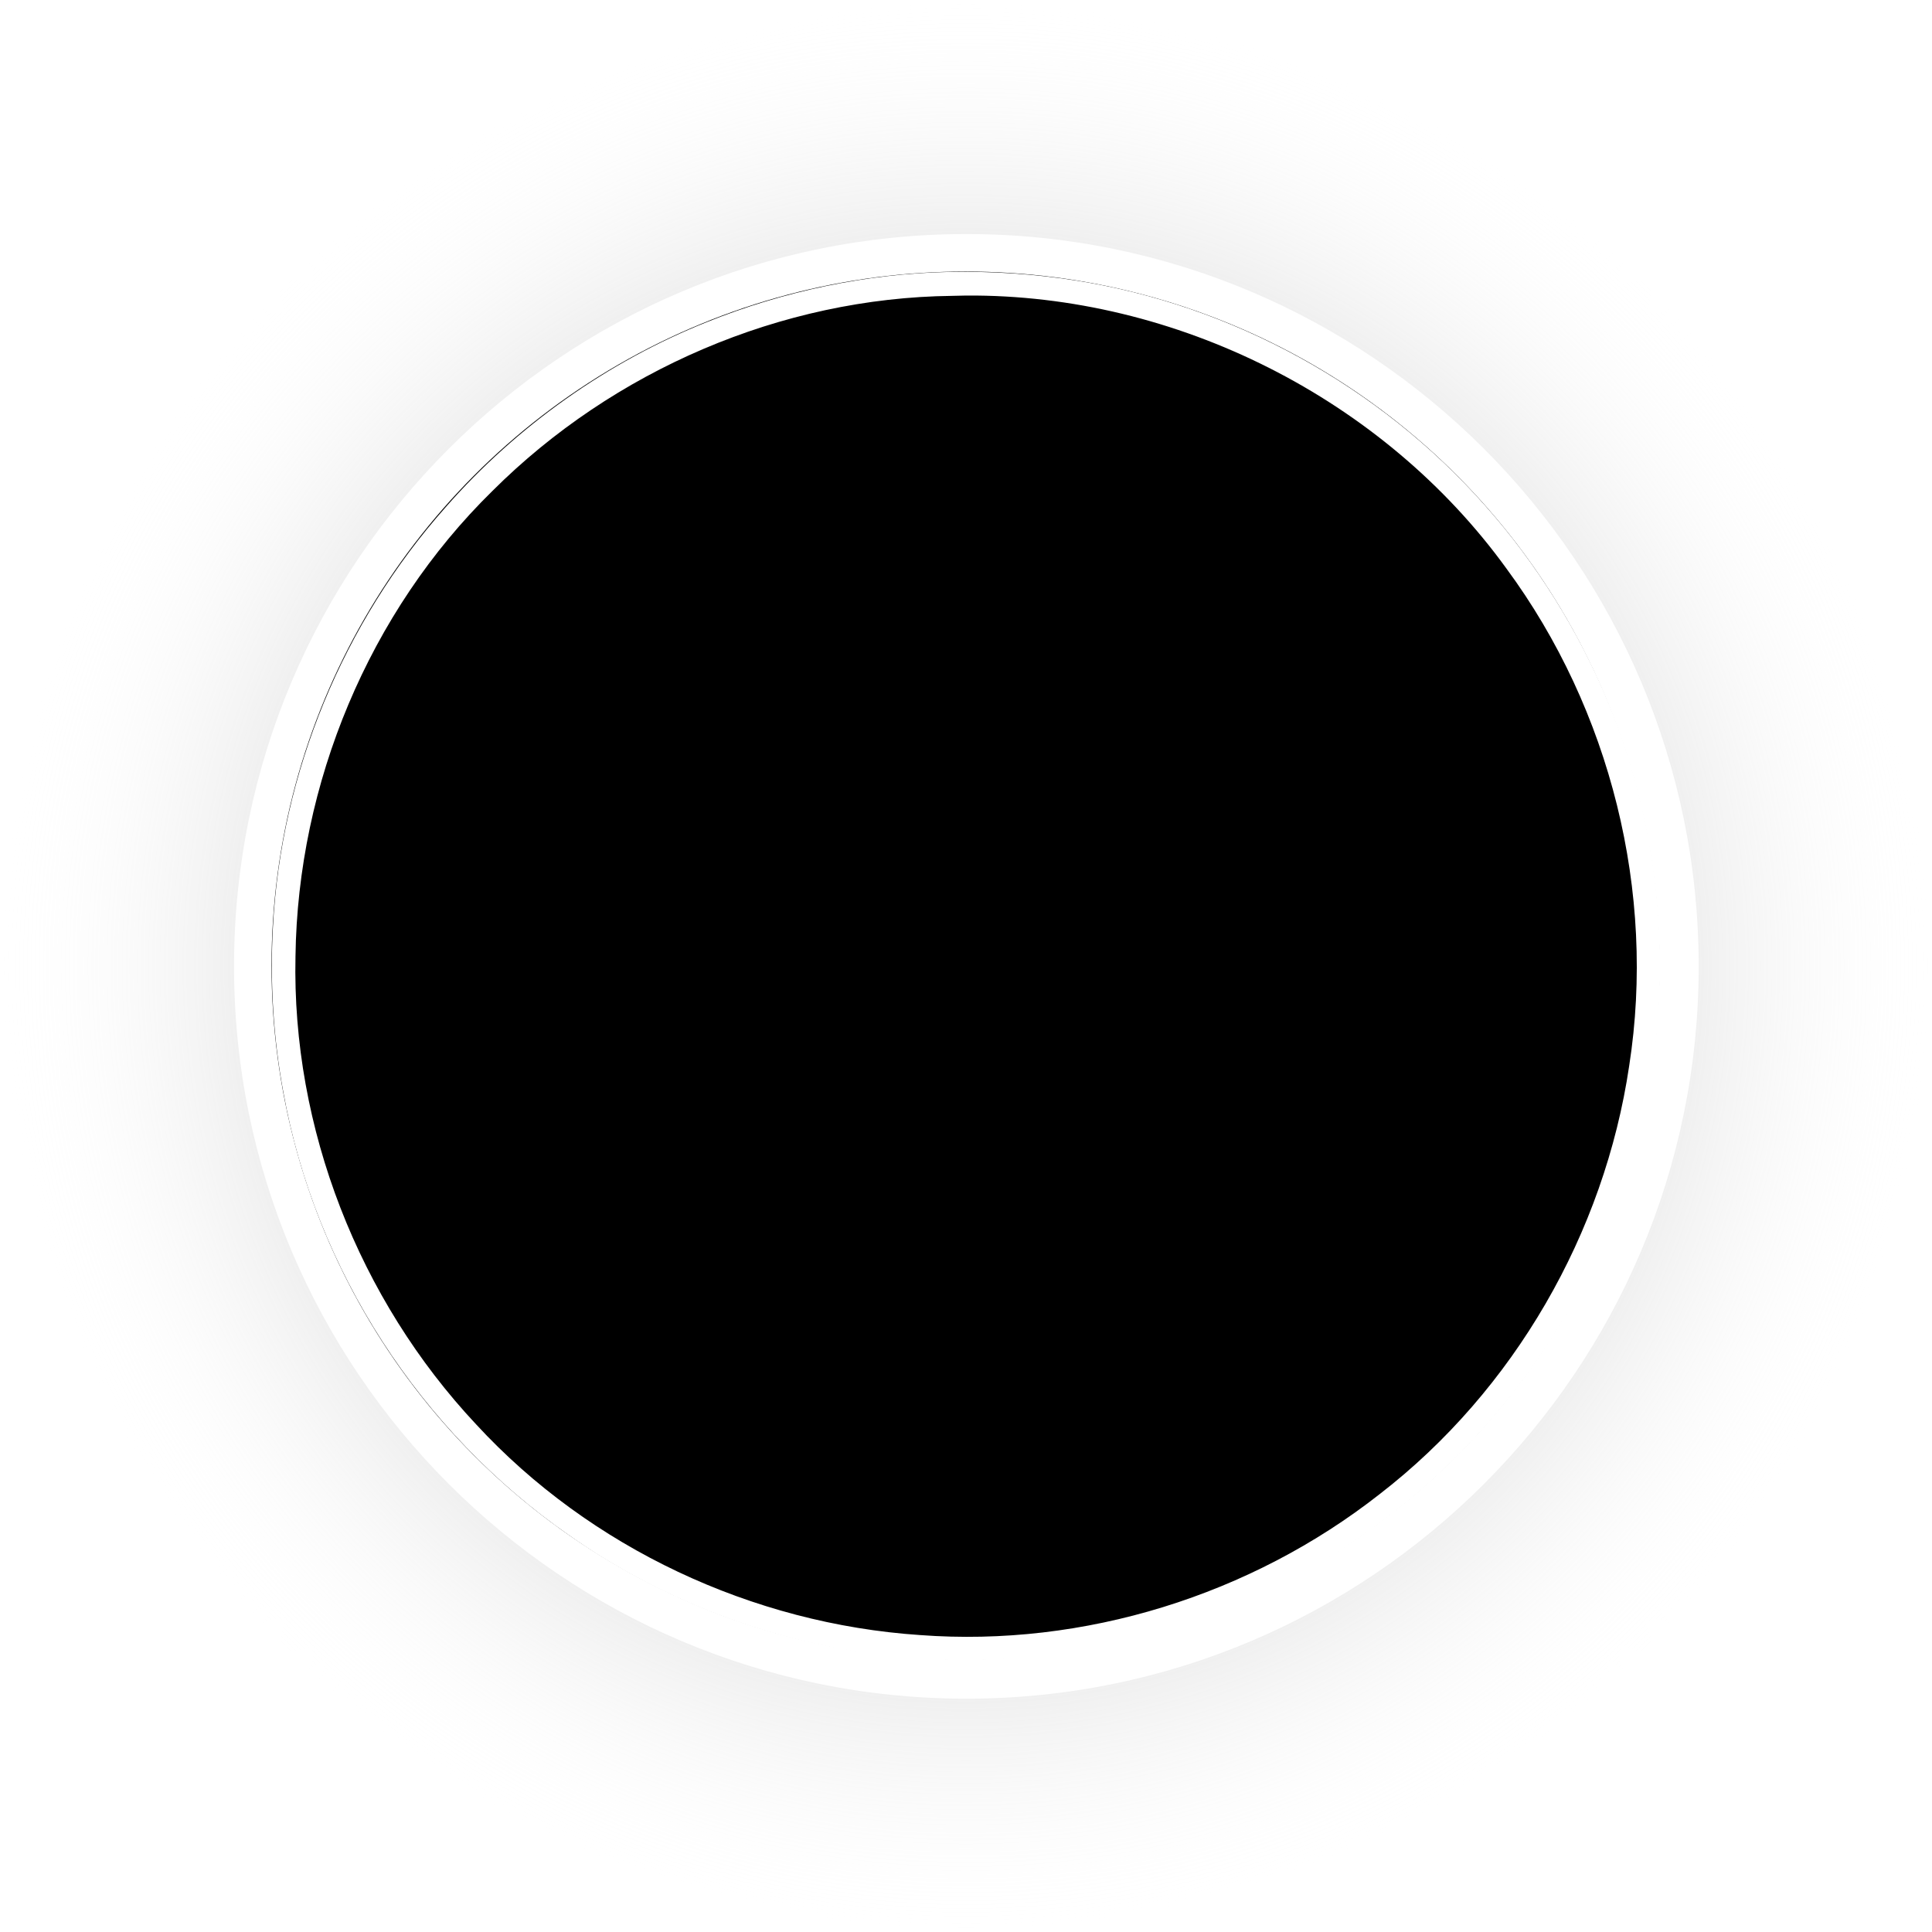 <?xml version="1.0" encoding="UTF-8" standalone="no"?>
<!-- Created with Inkscape (http://www.inkscape.org/) -->

<svg
   width="512"
   height="512"
   viewBox="0 0 135.467 135.467"
   version="1.1"
   id="svg5"
   inkscape:version="1.4.2 (ebf0e940d0, 2025-05-08)"
   sodipodi:docname="application-x-zerosize.svg"
   xmlns:inkscape="http://www.inkscape.org/namespaces/inkscape"
   xmlns:sodipodi="http://sodipodi.sourceforge.net/DTD/sodipodi-0.dtd"
   xmlns:xlink="http://www.w3.org/1999/xlink"
   xmlns="http://www.w3.org/2000/svg"
   xmlns:svg="http://www.w3.org/2000/svg">
  <sodipodi:namedview
     id="namedview7"
     pagecolor="#242424"
     bordercolor="#666666"
     borderopacity="1"
     inkscape:showpageshadow="0"
     inkscape:pageopacity="0"
     inkscape:pagecheckerboard="1"
     inkscape:deskcolor="#000000"
     inkscape:document-units="px"
     showgrid="false"
     inkscape:zoom="2.6074562"
     inkscape:cx="307.38771"
     inkscape:cy="190.60723"
     inkscape:window-width="3256"
     inkscape:window-height="1080"
     inkscape:window-x="1864"
     inkscape:window-y="0"
     inkscape:window-maximized="0"
     inkscape:current-layer="layer1" />
  <defs
     id="defs2">
    <linearGradient
       id="linearGradient1"
       inkscape:collect="always">
      <stop
         style="stop-color:#000000;stop-opacity:1;"
         offset="0"
         id="stop2" />
      <stop
         style="stop-color:#ffffff;stop-opacity:0;"
         offset="1"
         id="stop1" />
    </linearGradient>
    <radialGradient
       inkscape:collect="always"
       xlink:href="#linearGradient1"
       id="radialGradient2"
       cx="67.733"
       cy="67.733"
       fx="67.733"
       fy="67.733"
       r="67.833"
       gradientUnits="userSpaceOnUse" />
    <filter
       inkscape:collect="always"
       style="color-interpolation-filters:sRGB"
       id="filter2"
       x="-0.432"
       y="-0.432"
       width="1.864"
       height="1.864">
      <feGaussianBlur
         inkscape:collect="always"
         stdDeviation="12.785"
         id="feGaussianBlur2" />
    </filter>
    <filter
       inkscape:collect="always"
       style="color-interpolation-filters:sRGB"
       id="filter4"
       x="-0.069"
       y="-0.069"
       width="1.138"
       height="1.138">
      <feGaussianBlur
         inkscape:collect="always"
         stdDeviation="3.027"
         id="feGaussianBlur4" />
    </filter>
    <filter
       inkscape:collect="always"
       style="color-interpolation-filters:sRGB"
       id="filter5"
       x="-0.069"
       y="-0.069"
       width="1.138"
       height="1.138">
      <feGaussianBlur
         inkscape:collect="always"
         stdDeviation="2.652"
         id="feGaussianBlur5" />
    </filter>
    <filter
       inkscape:collect="always"
       style="color-interpolation-filters:sRGB"
       id="filter6"
       x="-0.014"
       y="-0.014"
       width="1.028"
       height="1.028">
      <feGaussianBlur
         inkscape:collect="always"
         stdDeviation="0.568"
         id="feGaussianBlur6" />
    </filter>
  </defs>
  <g
     inkscape:label="Layer 1"
     inkscape:groupmode="layer"
     id="layer1">
    <circle
       style="display:inline;opacity:1;fill:url(#radialGradient2);stroke:none;stroke-width:0.2;stroke-linecap:round;stroke-linejoin:round;stroke-miterlimit:12;paint-order:markers stroke fill"
       id="path1"
       cx="67.733"
       cy="67.733"
       r="67.733" />
    <circle
       style="display:inline;opacity:0.8;fill:#000000;stroke:none;stroke-width:0.2;stroke-linecap:round;stroke-linejoin:round;stroke-miterlimit:12;paint-order:markers stroke fill;filter:url(#filter2)"
       id="path2"
       cx="67.733"
       cy="67.733"
       r="35.515" />
    <path
       style="display:inline;opacity:1;fill:#ffffff;fill-opacity:1;stroke-width:1.024;stroke-linecap:round;stroke-linejoin:round;stroke-miterlimit:12;paint-order:markers stroke fill;filter:url(#filter4)"
       d="m 67.733,15.176 c -28.985,0 -52.558,23.572 -52.558,52.557 0,28.985 23.574,52.558 52.558,52.558 28.985,0 52.558,-23.574 52.558,-52.558 0,-28.985 -23.574,-52.557 -52.558,-52.557 z m 0,7.122 c 25.136,0 45.436,20.299 45.436,45.434 0,25.136 -20.3,45.436 -45.436,45.436 -25.136,0 -45.436,-20.3 -45.436,-45.436 0,-25.136 20.3,-45.434 45.436,-45.434 z"
       id="path3"
       transform="matrix(0.977,0,0,0.977,1.584,1.584)" />
    <circle
       style="font-variation-settings:'opsz' 32;display:inline;mix-blend-mode:normal;fill:#000000;fill-opacity:1;stroke:none;stroke-width:1.001;stroke-linecap:round;stroke-linejoin:round;stroke-miterlimit:12;paint-order:markers stroke fill;filter:url(#filter5)"
       id="path4"
       cx="67.733"
       cy="67.733"
       r="46.038"
       transform="matrix(1.057,0,0,1.057,-3.893,-3.893)" />
    <path
       id="path5"
       style="display:inline;opacity:1;mix-blend-mode:normal;fill:#ffffff;fill-opacity:1;stroke-width:1;stroke-linecap:round;stroke-linejoin:round;stroke-miterlimit:12;paint-order:markers stroke fill;filter:url(#filter6)"
       d="m 66.498,19.069 c -5.756,0.121 -11.596,1.366 -16.904,3.502 -6.966,2.774 -13.374,7.313 -18.354,13.001 -7.177,8.083 -11.542,18.613 -12.102,29.415 -0.215,3.902 0.029,7.832 0.729,11.595 2.231,12.45 9.632,23.825 20,31.042 6.891,4.891 15.236,7.872 23.544,8.599 4.446,0.389 8.973,0.161 13.276,-0.633 9.116,-1.668 17.79,-6.12 24.55,-12.574 7.523,-7.122 12.722,-16.68 14.446,-26.908 1.572,-8.98 0.577,-18.444 -2.909,-26.84 -2.056,-4.981 -5.049,-9.792 -8.659,-13.842 -7.394,-8.352 -17.693,-14.032 -28.703,-15.762 -2.97,-0.465 -5.913,-0.655 -8.914,-0.595 z m 1.254,1.654 c 14.705,-0.1 29.254,7.228 37.88,19.147 7.291,9.891 10.496,22.707 8.603,34.859 -1.737,11.742 -8.08,22.758 -17.485,30.026 -9.044,7.103 -20.749,10.752 -32.23,9.892 -11.736,-0.786 -23.141,-6.106 -31.129,-14.768 -8.228,-8.77 -12.935,-20.781 -12.672,-32.82 0.159,-12.115 5.143,-24.141 13.812,-32.639 8.468,-8.449 20.244,-13.541 32.228,-13.675 0.331,-0.007 0.662,-0.015 0.994,-0.022 z" />
  </g>
</svg>
